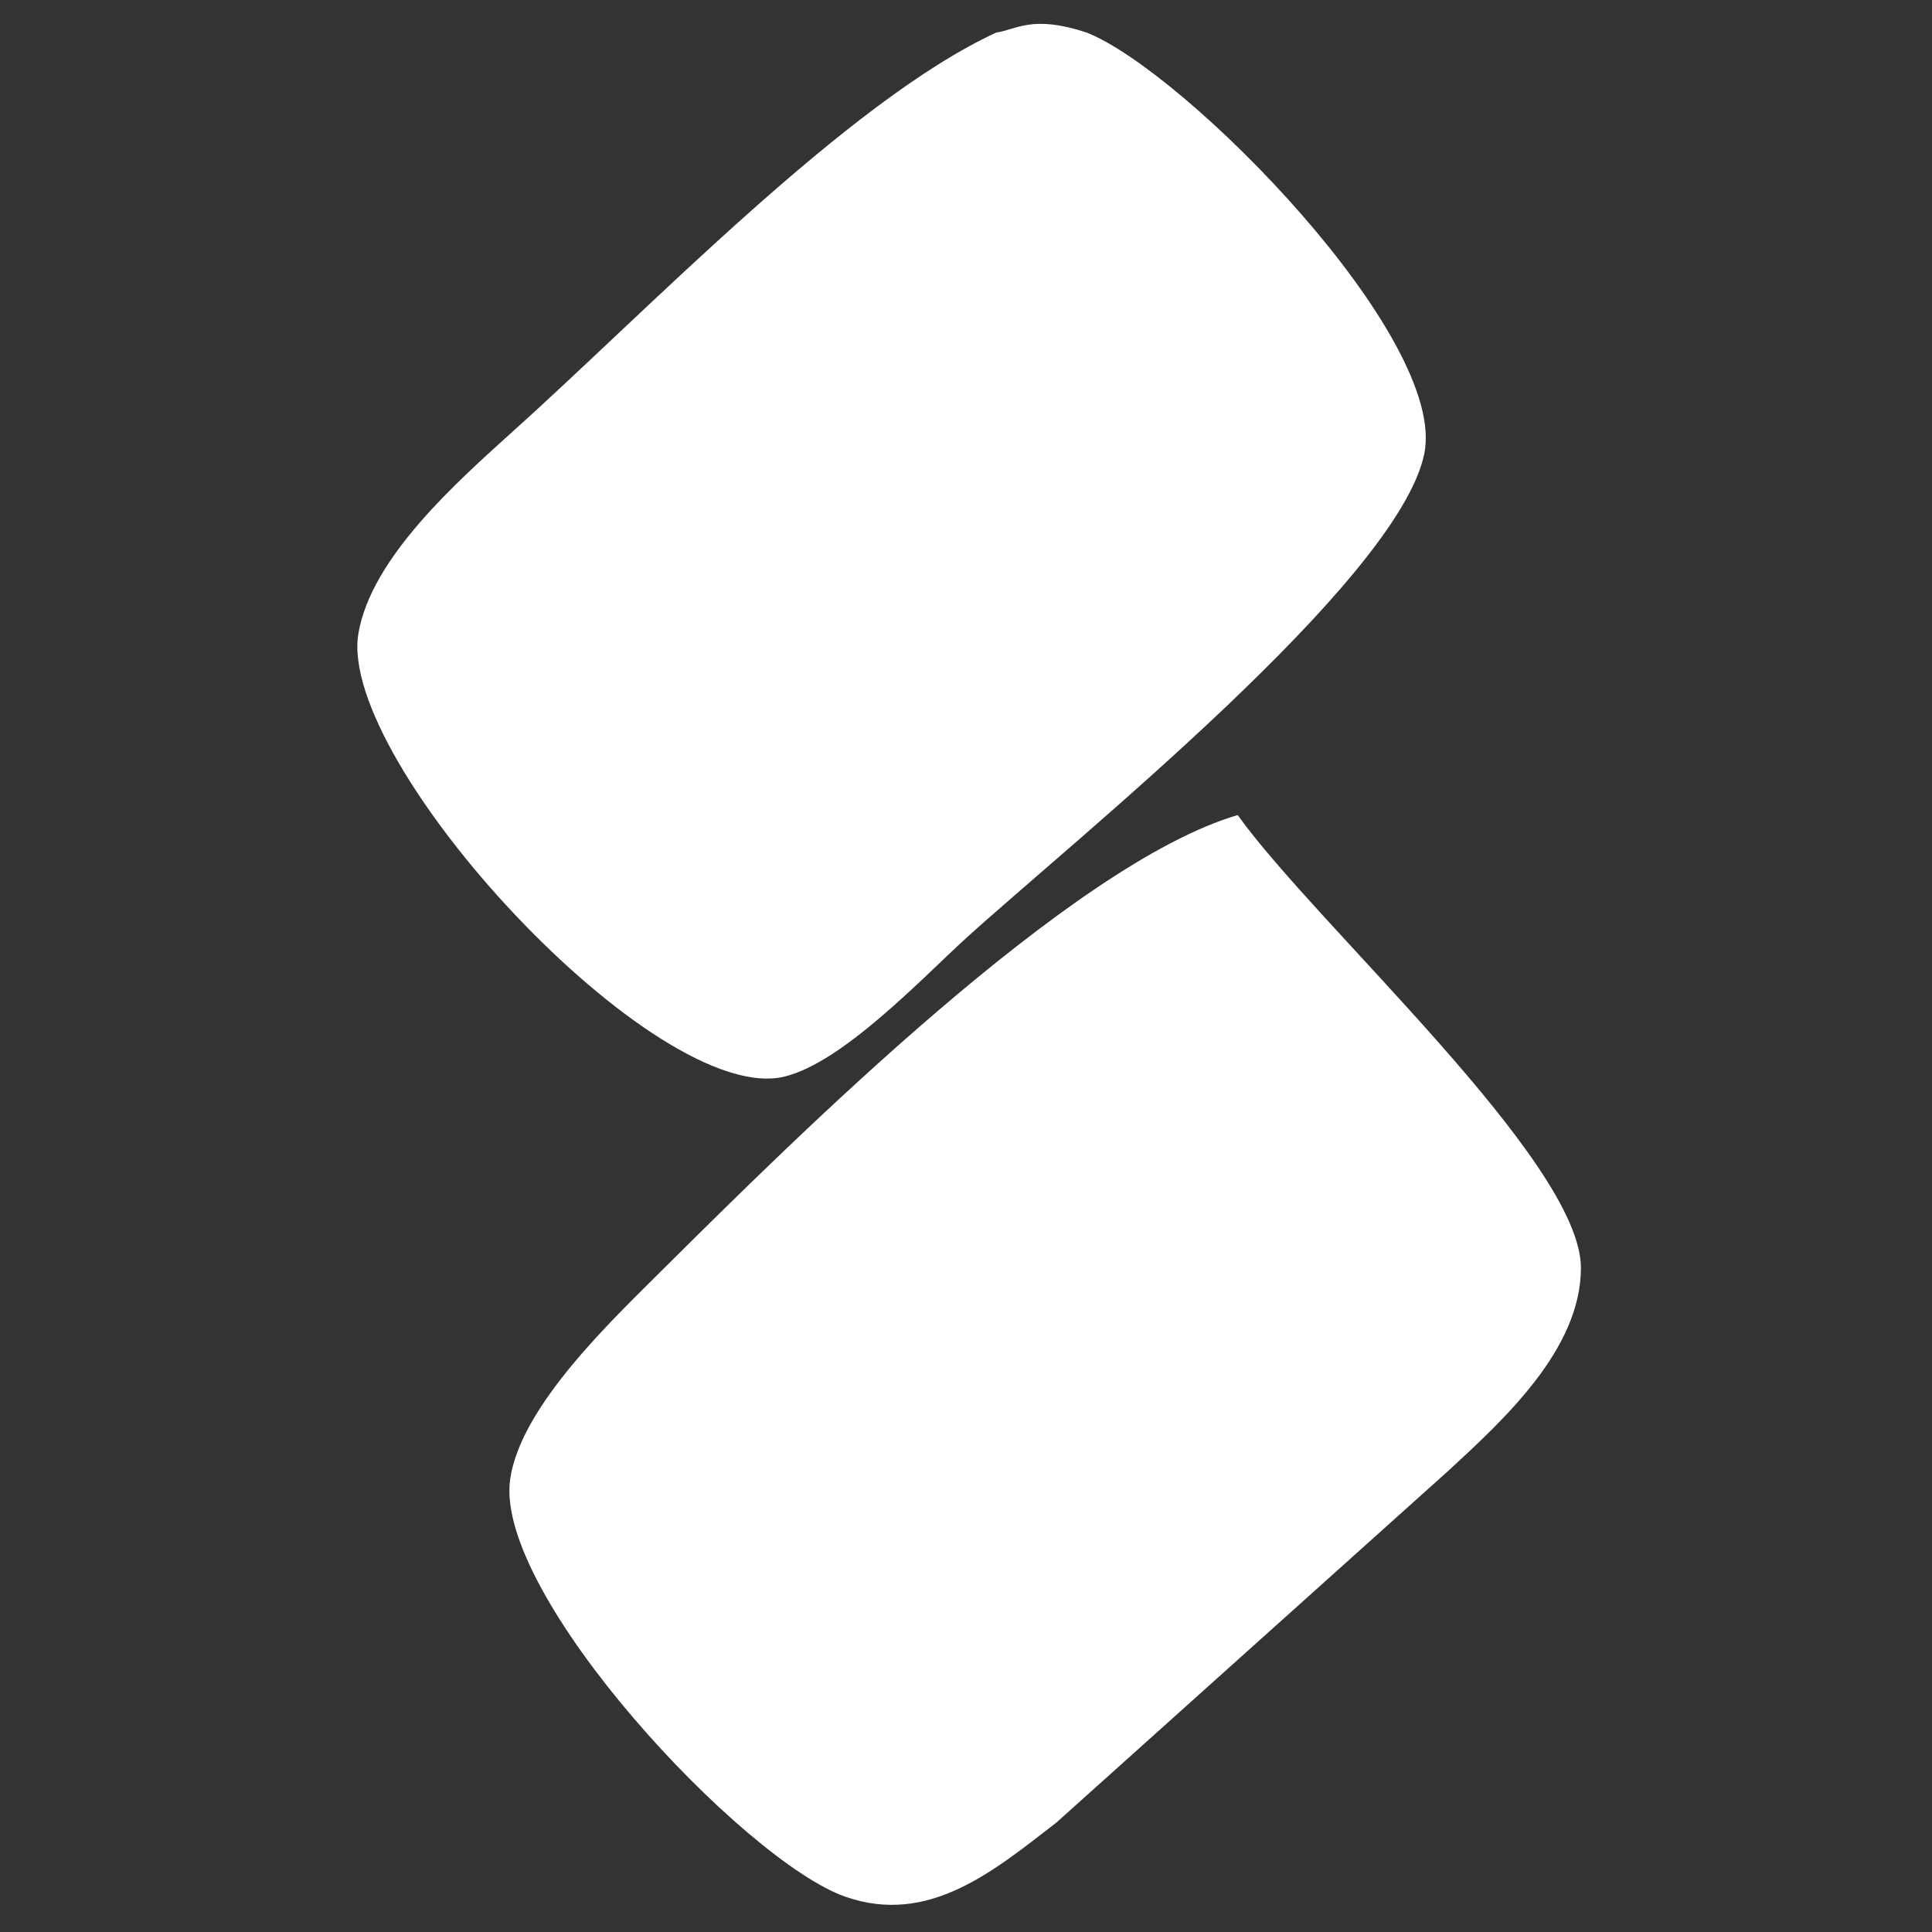 <?xml version="1.0" encoding="UTF-8" standalone="no"?>
<!DOCTYPE svg PUBLIC "-//W3C//DTD SVG 20010904//EN"
              "http://www.w3.org/TR/2001/REC-SVG-20010904/DTD/svg10.dtd">

<svg xmlns="http://www.w3.org/2000/svg"
     width="0.667in" height="0.667in"
     viewBox="0 0 64 64">
  <rect x="0" y="0" width="64" height="64" fill="#333333" stroke="none"/>
  <path id="Selection"
        fill="white" stroke="none" stroke-width="1"
        d="M 36.00,1.08
           C 39.25,2.36 47.98,11.19 47.18,15.04
             46.30,19.26 35.51,27.89 32.00,31.08
             30.52,32.43 27.93,35.18 26.00,35.66
             21.76,36.72 11.18,25.27 11.87,21.00
             12.29,18.46 15.18,15.93 17.00,14.28
             21.44,10.30 28.09,3.34 33.00,1.08
             33.68,0.98 34.19,0.48 36.00,1.08 Z
           M 52.37,42.00
           C 52.37,44.70 49.81,47.03 47.98,48.72
             47.98,48.72 35.00,60.37 35.00,60.37
             32.93,61.97 30.77,63.80 28.00,62.83
             24.63,61.65 16.35,52.82 16.90,49.00
             17.25,46.56 20.31,43.70 22.00,42.01
             26.36,37.68 35.48,28.62 41.00,27.00
             43.62,30.66 52.37,38.47 52.37,42.00 Z" />
</svg>
